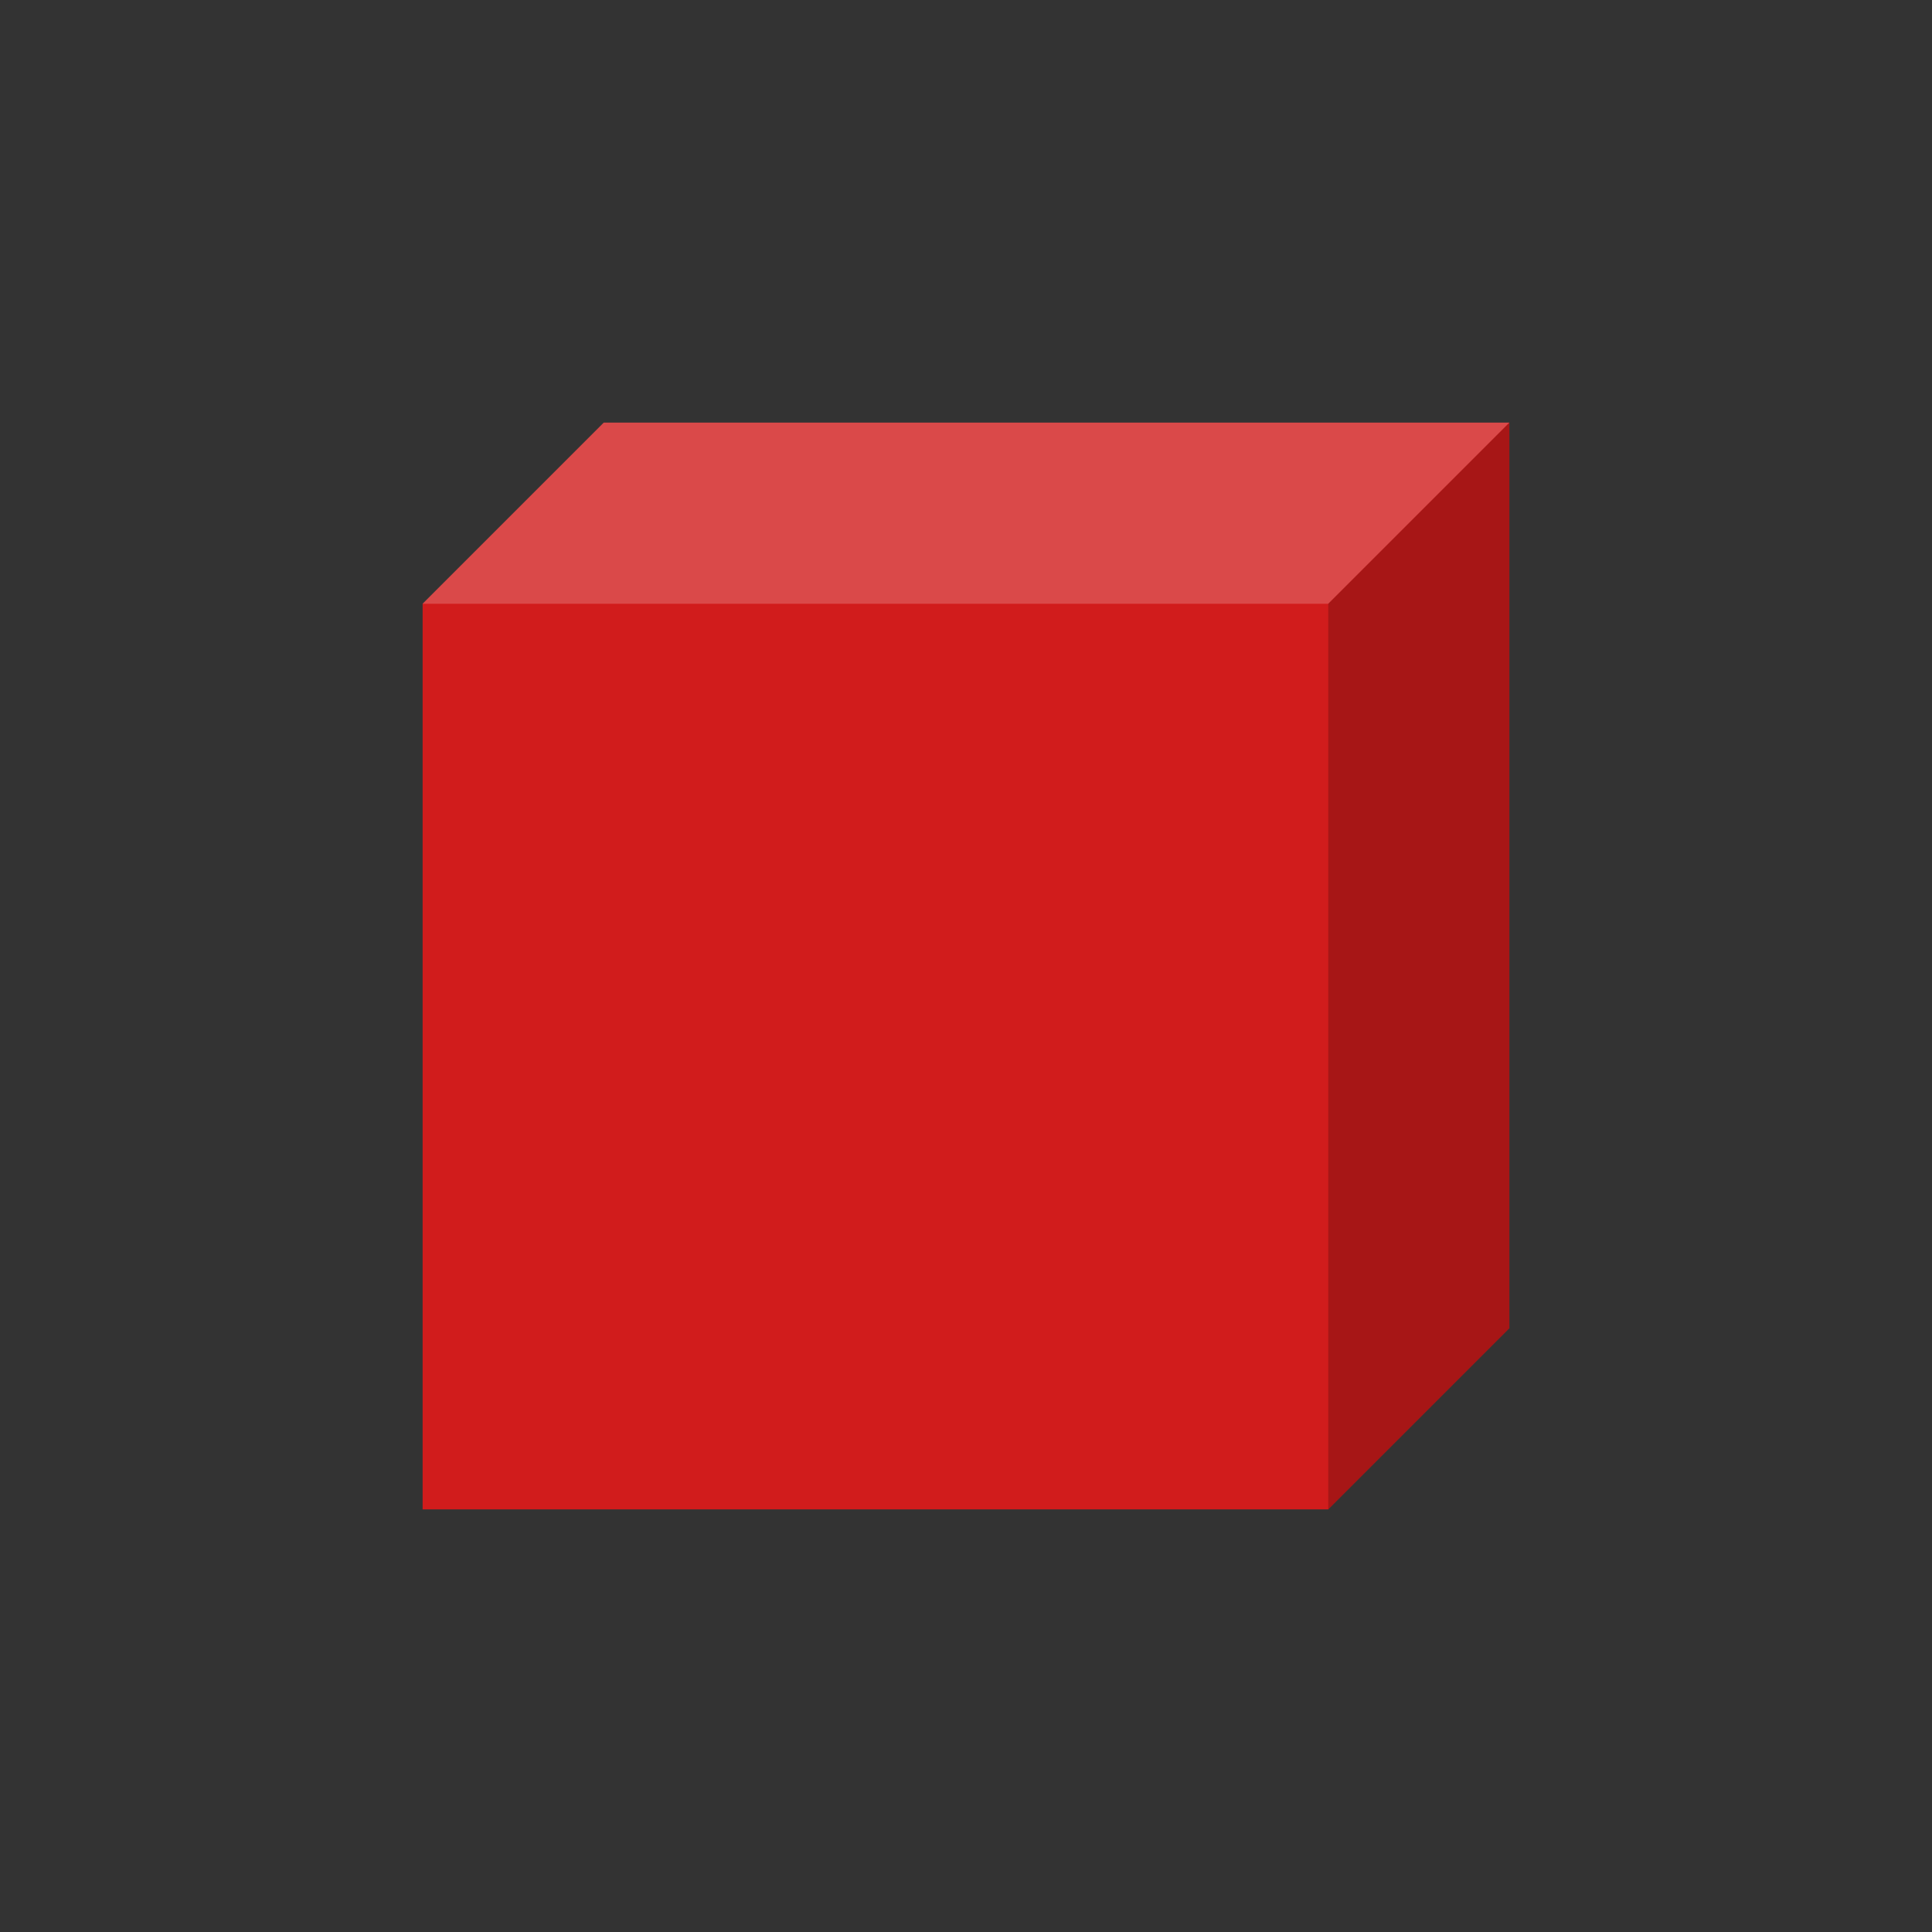 <?xml version="1.0" encoding="UTF-8" standalone="no"?>
<svg
   version="1.1"
   id="Layer_1"
   x="0px"
   y="0px"
   viewBox="0 0 32 32"
   style="enable-background:new 0 0 32 32;"
   xml:space="preserve"
   sodipodi:docname="cube_red.svg"
   inkscape:version="1.3 (0e150ed6c4, 2023-07-21)"
   xmlns:inkscape="http://www.inkscape.org/namespaces/inkscape"
   xmlns:sodipodi="http://sodipodi.sourceforge.net/DTD/sodipodi-0.dtd"
   xmlns="http://www.w3.org/2000/svg"
   xmlns:svg="http://www.w3.org/2000/svg"><rect x="0" y="0" width="32" height="32" fill="#333333" stroke="none"/><defs
   id="defs12" /><sodipodi:namedview
   id="namedview12"
   pagecolor="#505050"
   bordercolor="#eeeeee"
   borderopacity="1"
   inkscape:showpageshadow="0"
   inkscape:pageopacity="0"
   inkscape:pagecheckerboard="0"
   inkscape:deskcolor="#d1d1d1"
   inkscape:zoom="25.65625"
   inkscape:cx="16"
   inkscape:cy="16"
   inkscape:window-width="2560"
   inkscape:window-height="1017"
   inkscape:window-x="-8"
   inkscape:window-y="-8"
   inkscape:window-maximized="1"
   inkscape:current-layer="Layer_1"
   showgrid="false" />&#10;<style
   type="text/css"
   id="style1">&#10;	.Green{fill:#039C23;}&#10;	.Blue{fill:#1177D7;}&#10;	.Red{fill:#D11C1C;}&#10;	.Yellow{fill:#FFB115;}&#10;	.White{fill:#FFFFFF;}&#10;	.st0{opacity:0.2;}&#10;</style>&#10;&#10;&#10;&#10;&#10;&#10;&#10;&#10;&#10;&#10;<g
   id="g12"
   transform="translate(-4,-4)"><polygon
     class="Red"
     points="24,26 26,24 26,14 16,14 14,16 14,26 "
     id="polygon3"
     transform="matrix(1.5,0,0,1.5,-10,-10)" /><g
     class="st0"
     id="g4"
     transform="matrix(1.5,0,0,1.5,-10,-10)">&#10;	<polygon
   class="White"
   points="26,14 24,16 14,16 16,14 "
   id="polygon4" />&#10;</g><g
     class="st0"
     id="g10"
     transform="matrix(1.5,0,0,1.5,-10,-10)">&#10;	<polygon
   class="Red_x0020_2"
   points="26,14 26,24 24,26 24,16 "
   id="polygon10" />&#10;</g></g>&#10;&#10;&#10;</svg>
